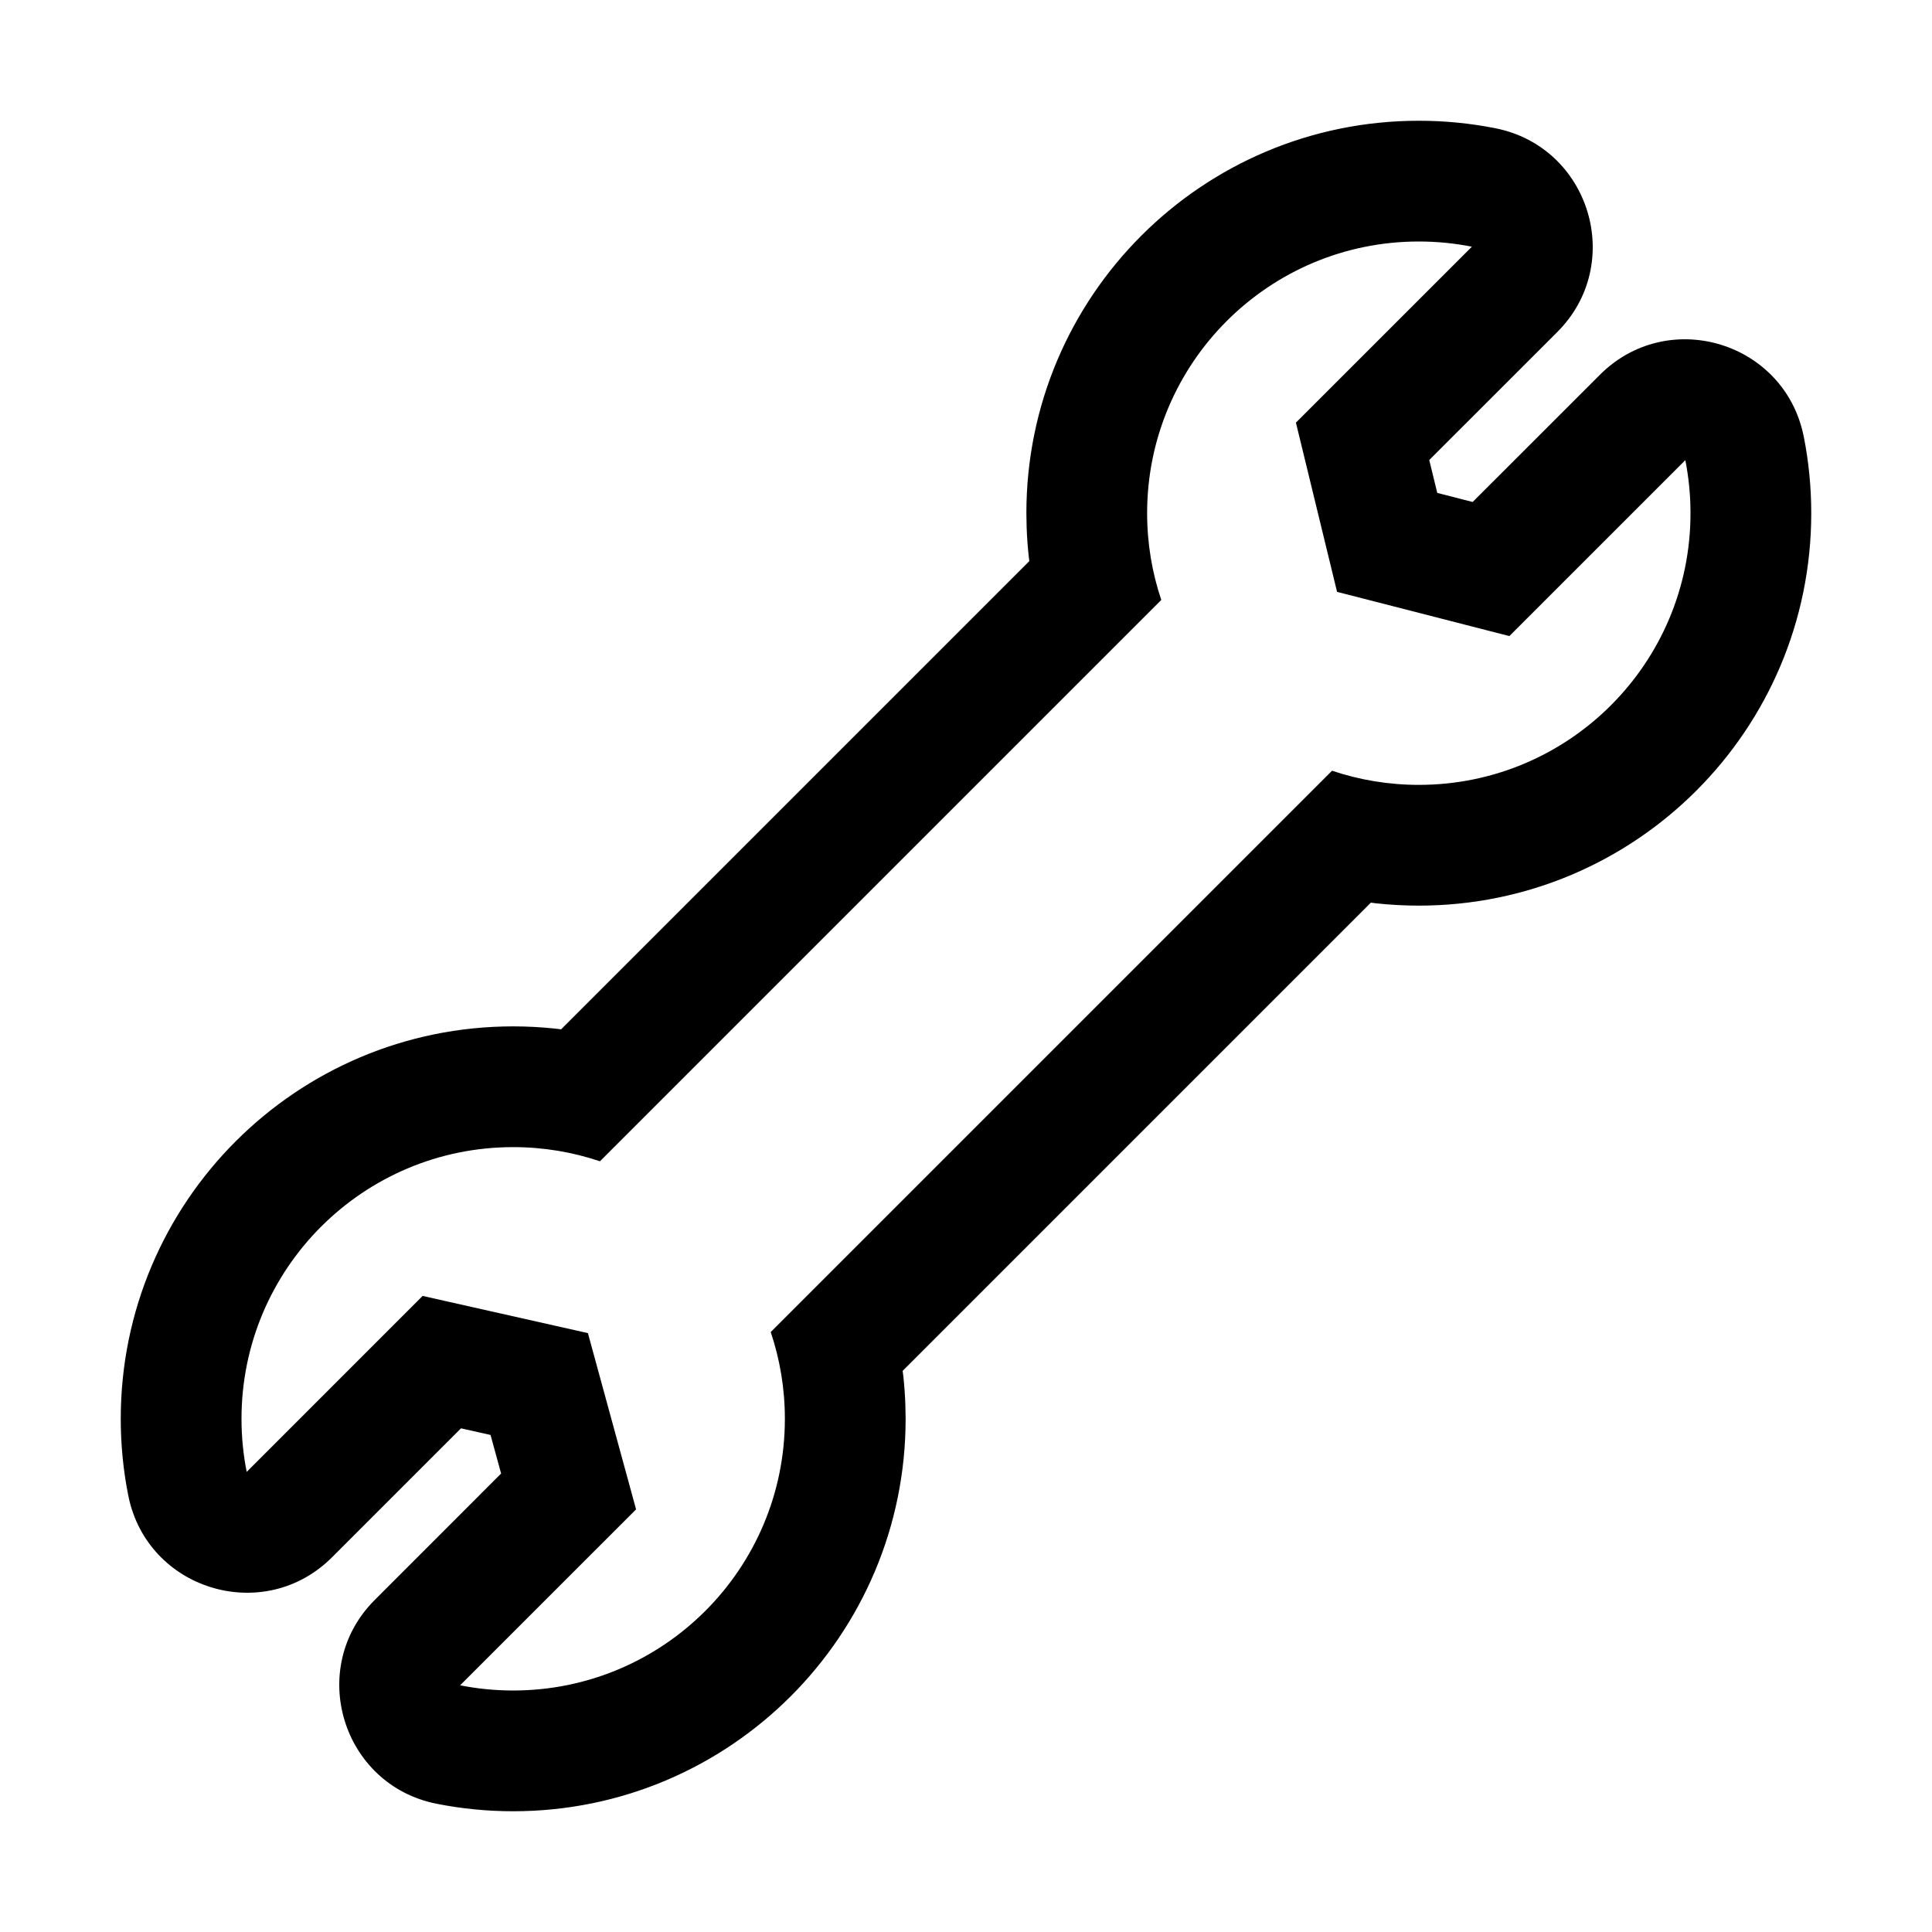 <?xml version="1.0" encoding="UTF-8"?>
<svg width="64px" height="64px" viewBox="0 0 64 64" version="1.1" xmlns="http://www.w3.org/2000/svg" xmlns:xlink="http://www.w3.org/1999/xlink">
    <title>equipment_maintenance</title>
    <g id="equipment_maintenance" stroke="none" stroke-width="1" fill="none" fill-rule="evenodd">
        <path d="M47,4 C39.82,4 34,9.82 34,17 L34.009,17.474 C34.02,17.789 34.043,18.102 34.076,18.414 L34.098,18.587 L18.587,34.098 L18.414,34.076 C17.947,34.026 17.475,34 17,34 C9.82,34 4,39.82 4,47 C4,47.857 4.083,48.705 4.248,49.535 L4.29,49.725 C5.026,52.719 8.785,53.802 11,51.586 L15.271,47.315 L16.25,47.535 L16.6,48.813 L12.414,53 C10.152,55.261 11.328,59.131 14.465,59.752 C15.295,59.917 16.143,60 17,60 C24.18,60 30,54.18 30,47 L29.991,46.526 C29.98,46.211 29.957,45.898 29.924,45.586 L29.901,45.412 L45.412,29.901 L45.586,29.924 C46.053,29.974 46.525,30 47,30 C54.18,30 60,24.18 60,17 C60,16.144 59.917,15.296 59.753,14.467 L59.71,14.277 C58.974,11.282 55.216,10.199 53,12.414 L48.784,16.629 L47.611,16.328 L47.346,15.239 L51.586,11 C53.848,8.739 52.672,4.869 49.535,4.248 C48.705,4.083 47.857,4 47,4 Z M47,8 C47.602,8 48.189,8.059 48.758,8.172 L42.929,14 L44.292,19.606 L50,21.071 L55.829,15.243 C55.941,15.811 56,16.399 56,17 C56,21.971 51.971,26 47,26 C45.995,26 45.029,25.835 44.126,25.531 L25.531,44.126 C25.835,45.029 26,45.995 26,47 C26,51.971 21.971,56 17,56 C16.398,56 15.811,55.941 15.242,55.828 L21.071,50 L19.475,44.161 L14,42.929 L8.172,48.758 C8.059,48.189 8,47.602 8,47 C8,42.029 12.029,38 17,38 C18.005,38 18.971,38.165 19.874,38.469 L38.469,19.874 C38.165,18.971 38,18.005 38,17 C38,12.029 42.029,8 47,8 Z" id="wrench" fill="#000000" fill-rule="nonzero"></path>
    </g>
</svg>